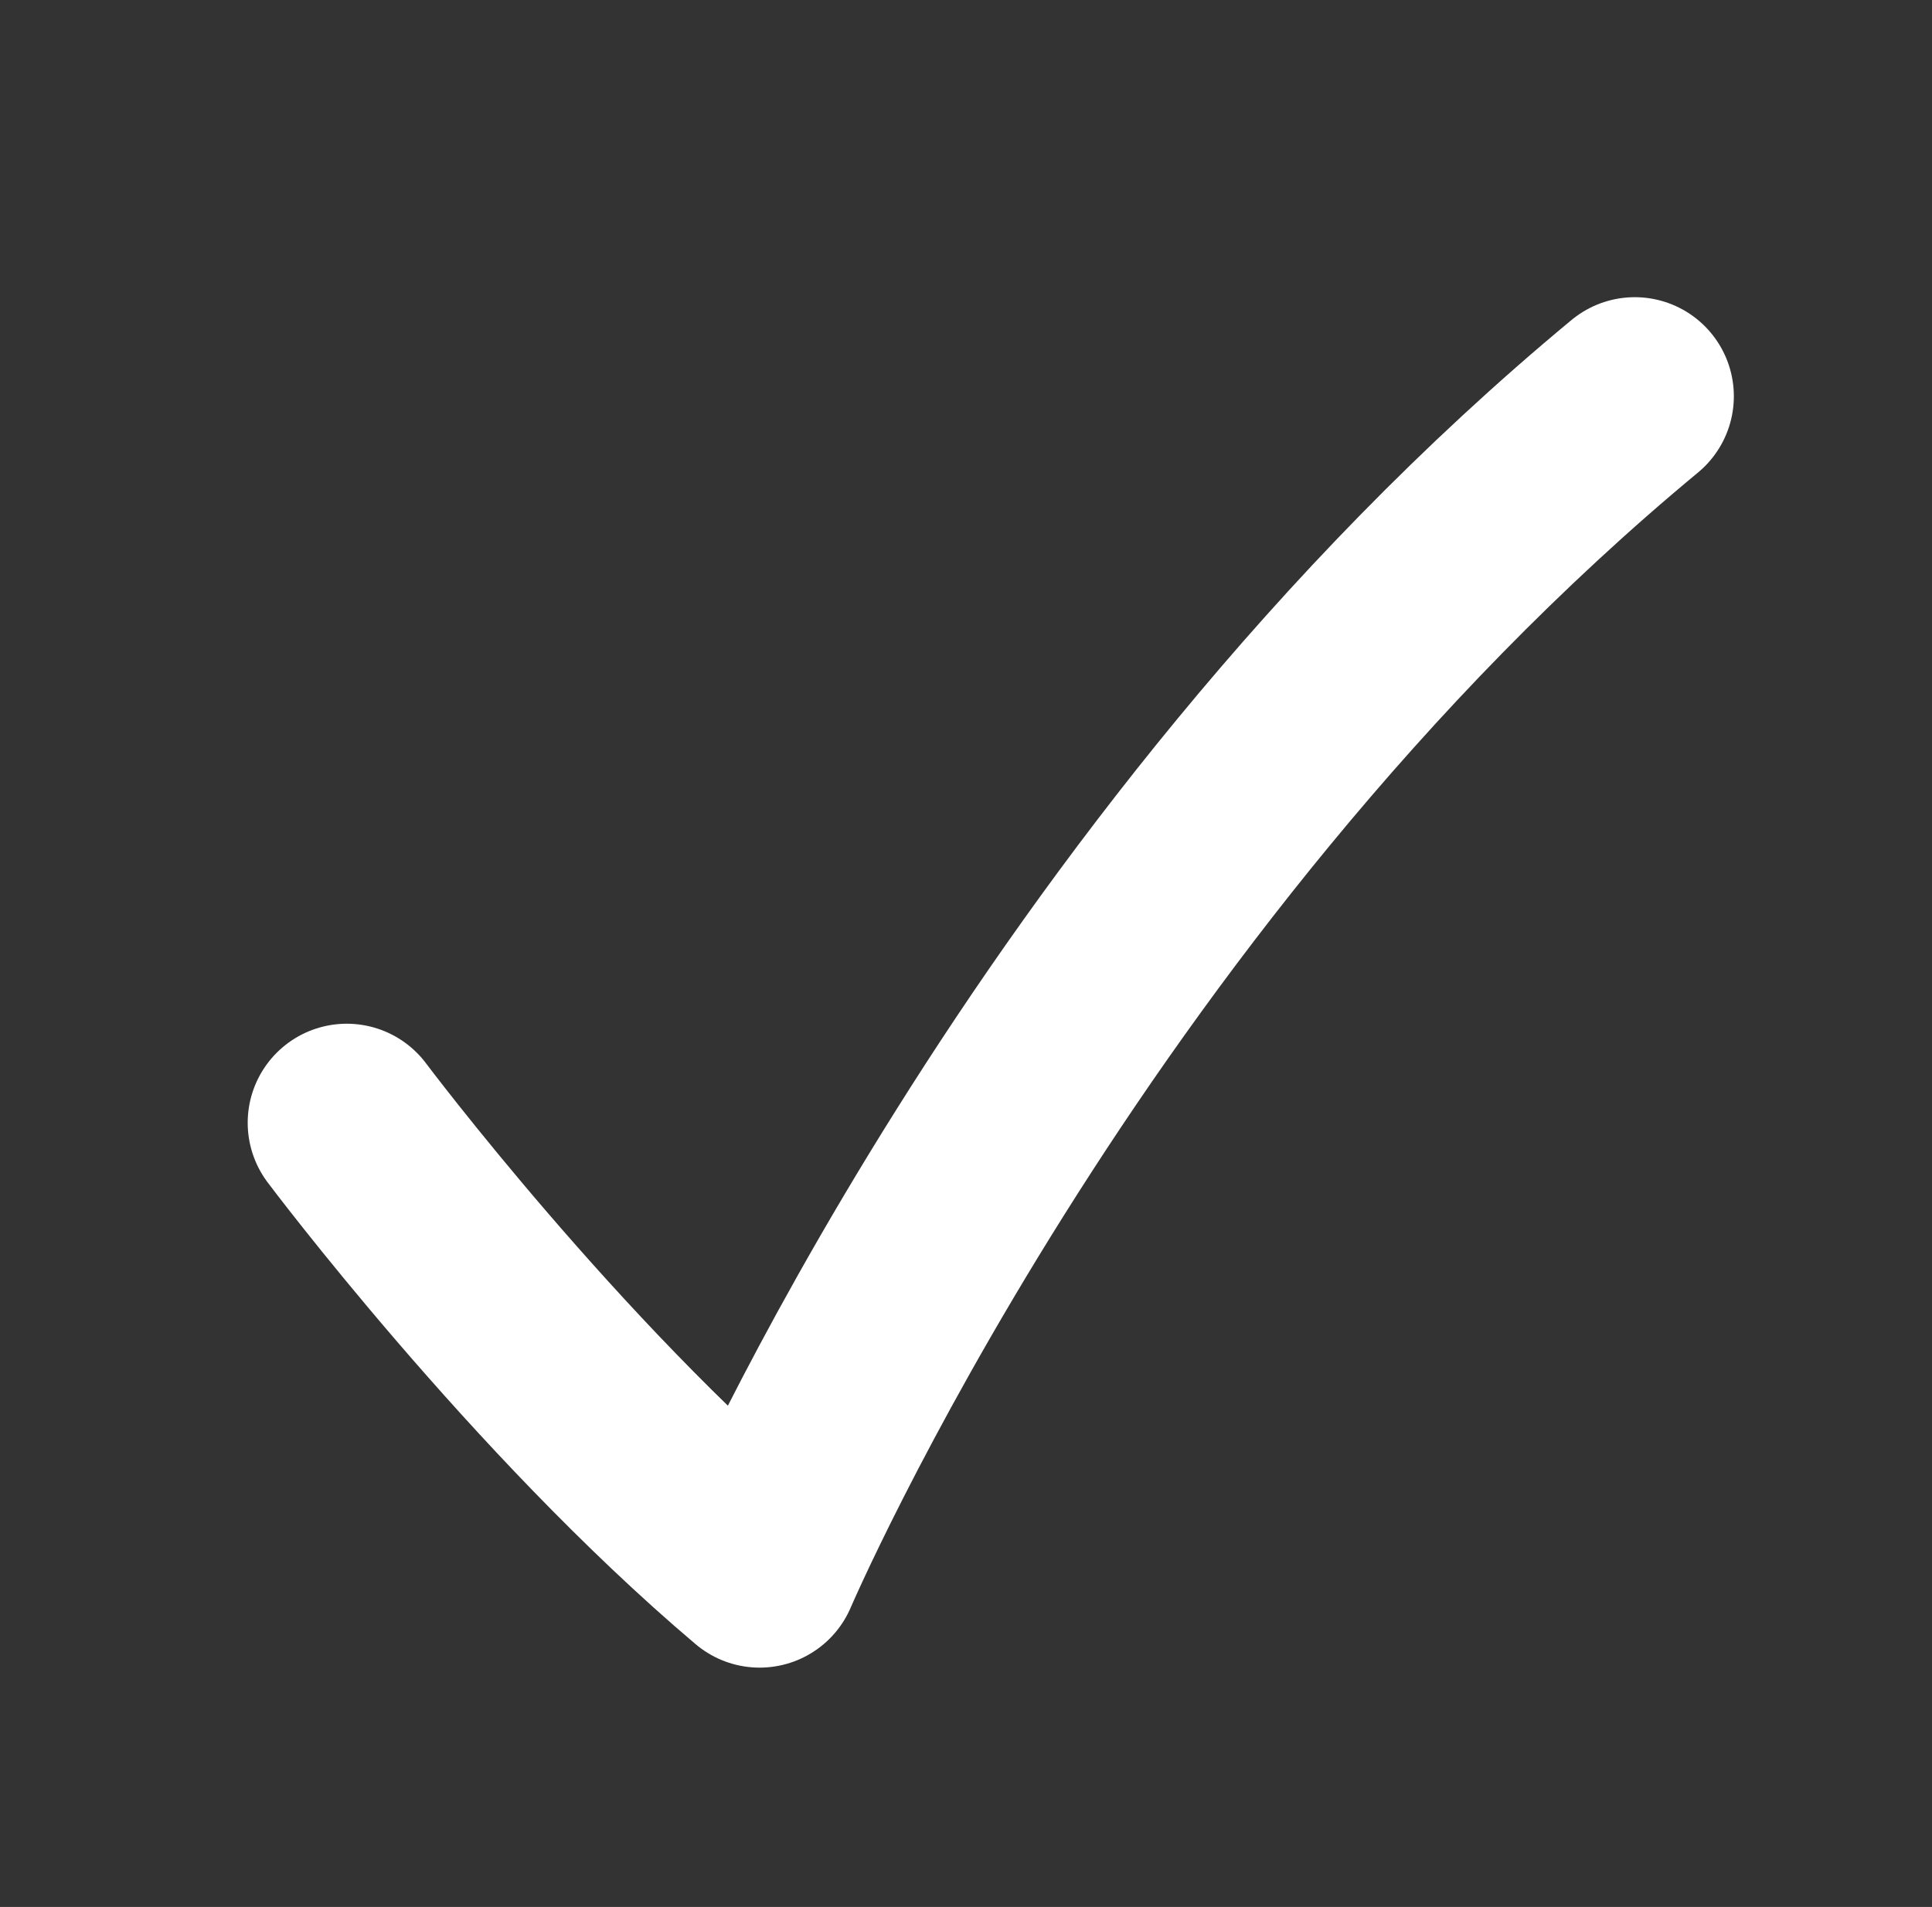 <?xml version="1.0" encoding="utf-8"?>
<!-- Generator: Adobe Illustrator 15.1.0, SVG Export Plug-In . SVG Version: 6.00 Build 0)  -->
<!DOCTYPE svg PUBLIC "-//W3C//DTD SVG 1.1//EN" "http://www.w3.org/Graphics/SVG/1.1/DTD/svg11.dtd">
<svg version="1.1" id="Layer_1" xmlns="http://www.w3.org/2000/svg" xmlns:xlink="http://www.w3.org/1999/xlink" x="0px" y="0px"
	 width="19.5px" height="19.25px" viewBox="0 0 19.5 19.25" enable-background="new 0 0 19.5 19.25" xml:space="preserve">
<rect x="0" y="0" width="19.5" height="19.25" fill="#333333" stroke="none"/>
<path fill="none" stroke="#FFFFFF" stroke-width="2" stroke-linecap="round" stroke-linejoin="round" stroke-miterlimit="10" d="
	M3.5,11.334c0,0,2,2.667,4.167,4.5c0,0,3-7.001,8.833-11.834"/>
</svg>
